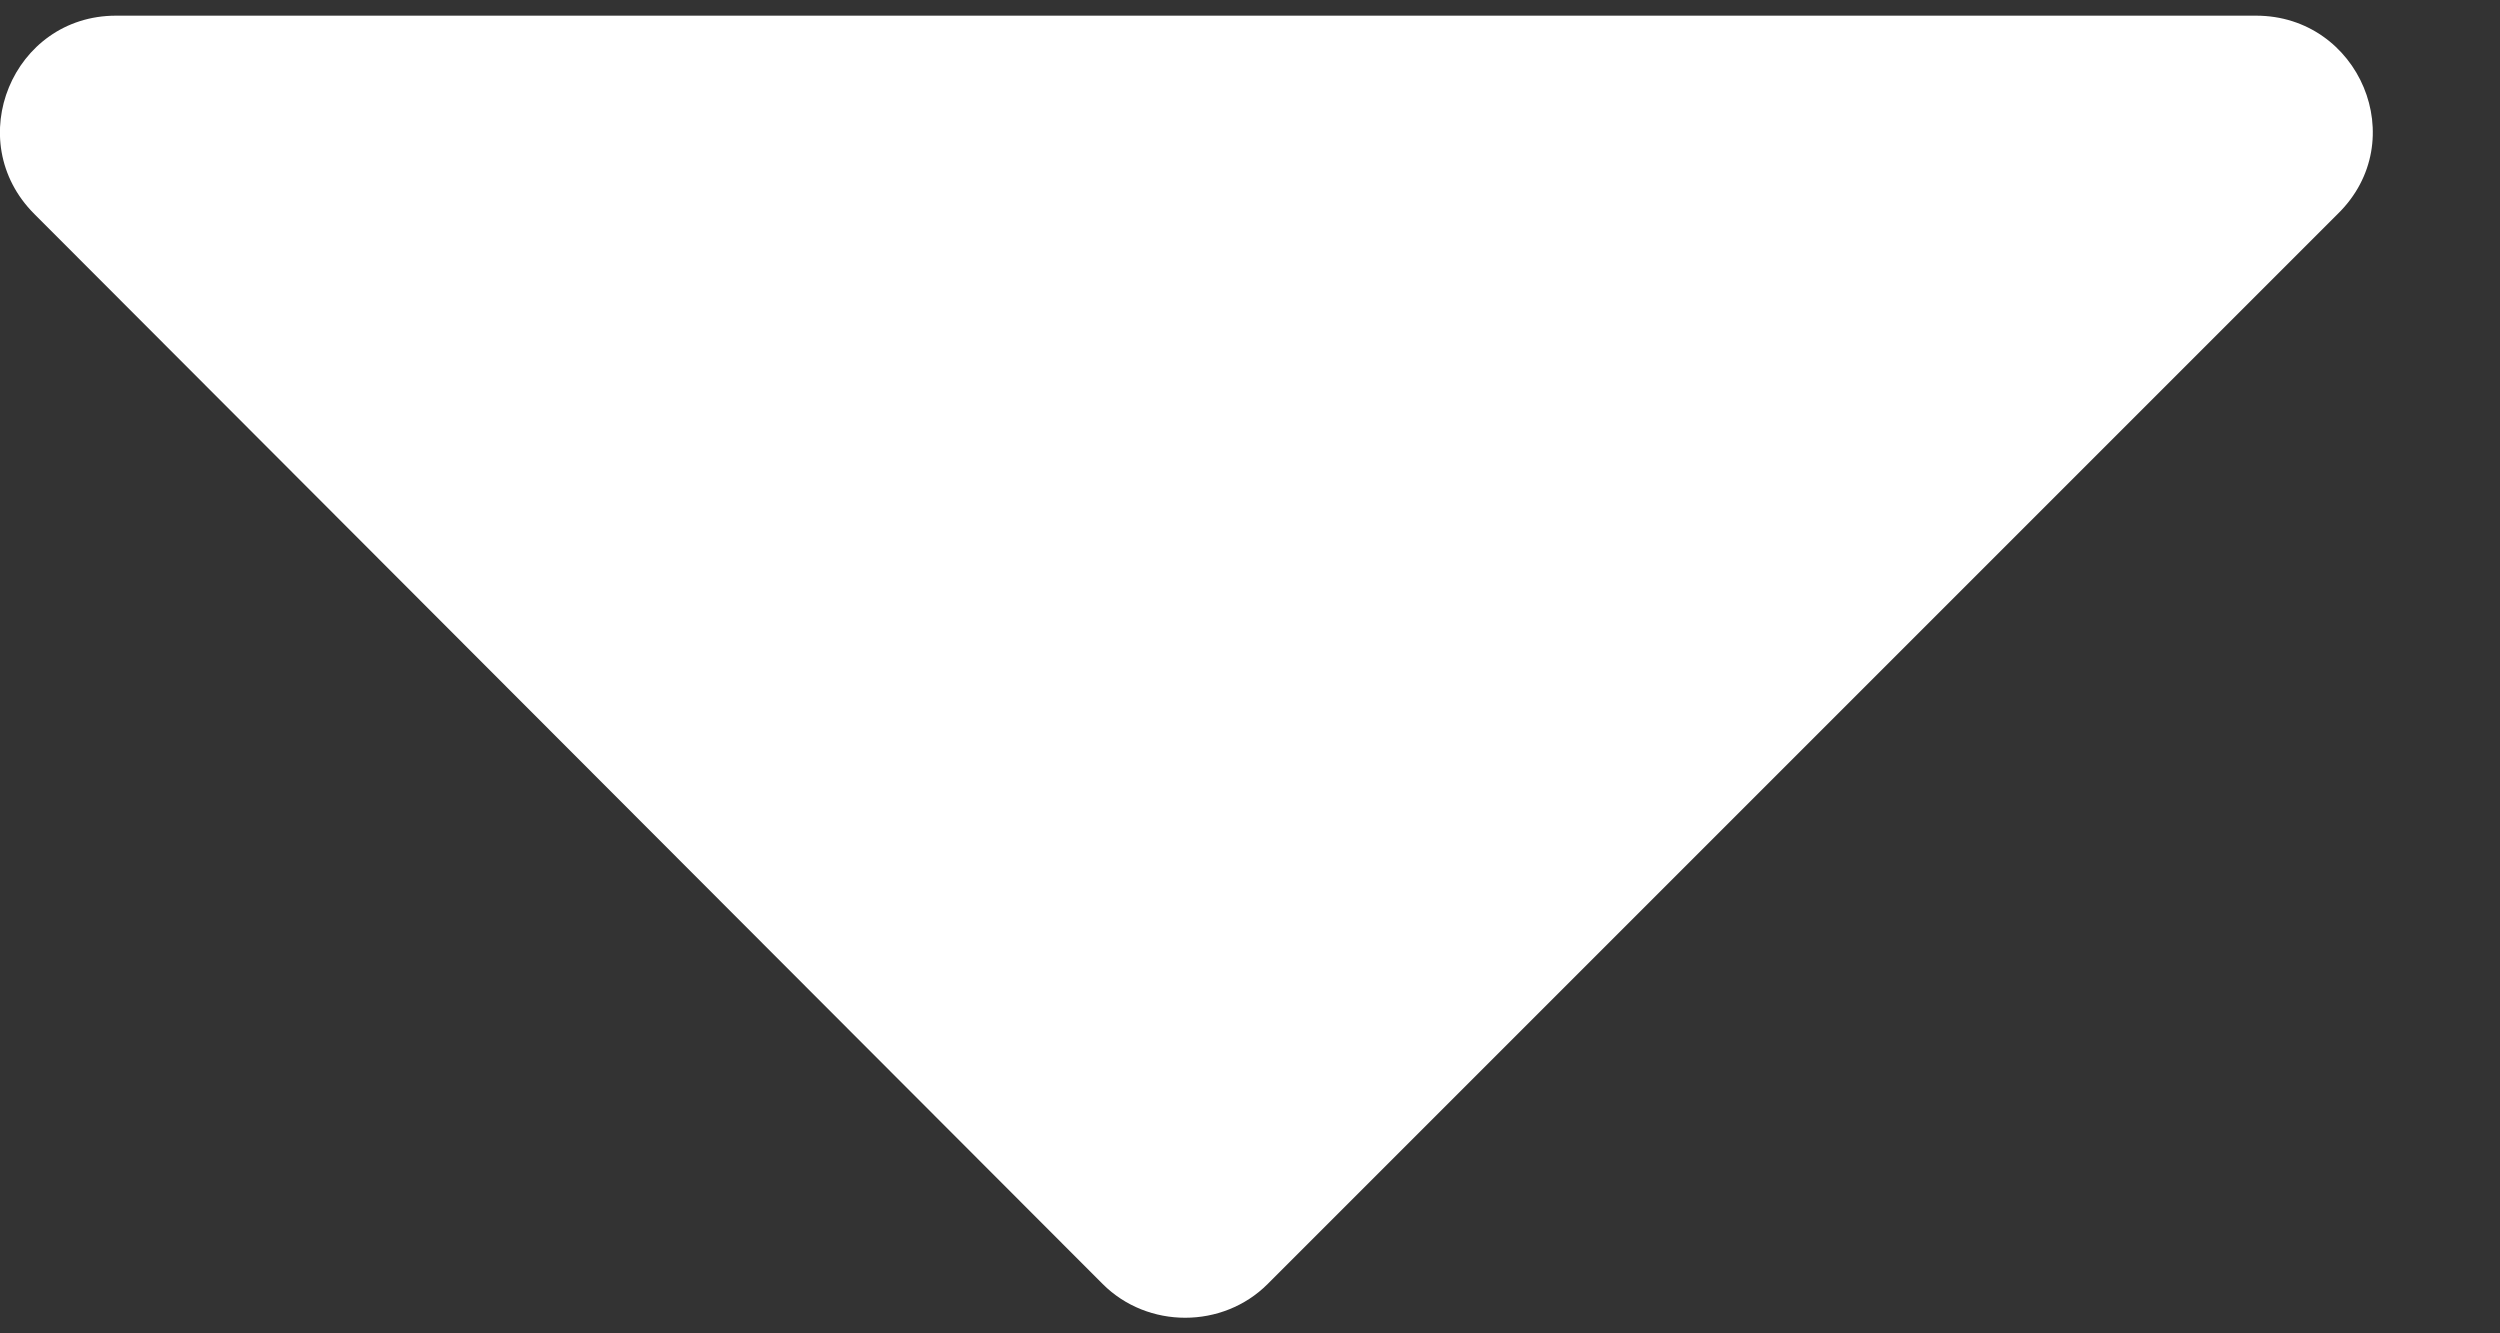 <svg width="15" height="8" viewBox="0 0 15 8" fill="none" xmlns="http://www.w3.org/2000/svg">
<rect x="0" y="0" width="15" height="8" fill="#333333" stroke="none"/>
<path d="M14.026 1.284L7.606 7.704C7.336 7.974 6.886 7.974 6.616 7.704L0.206 1.284C-0.234 0.844 0.076 0.094 0.696 0.094H13.536C14.156 0.094 14.476 0.844 14.026 1.284Z" fill="white"/>
</svg>
